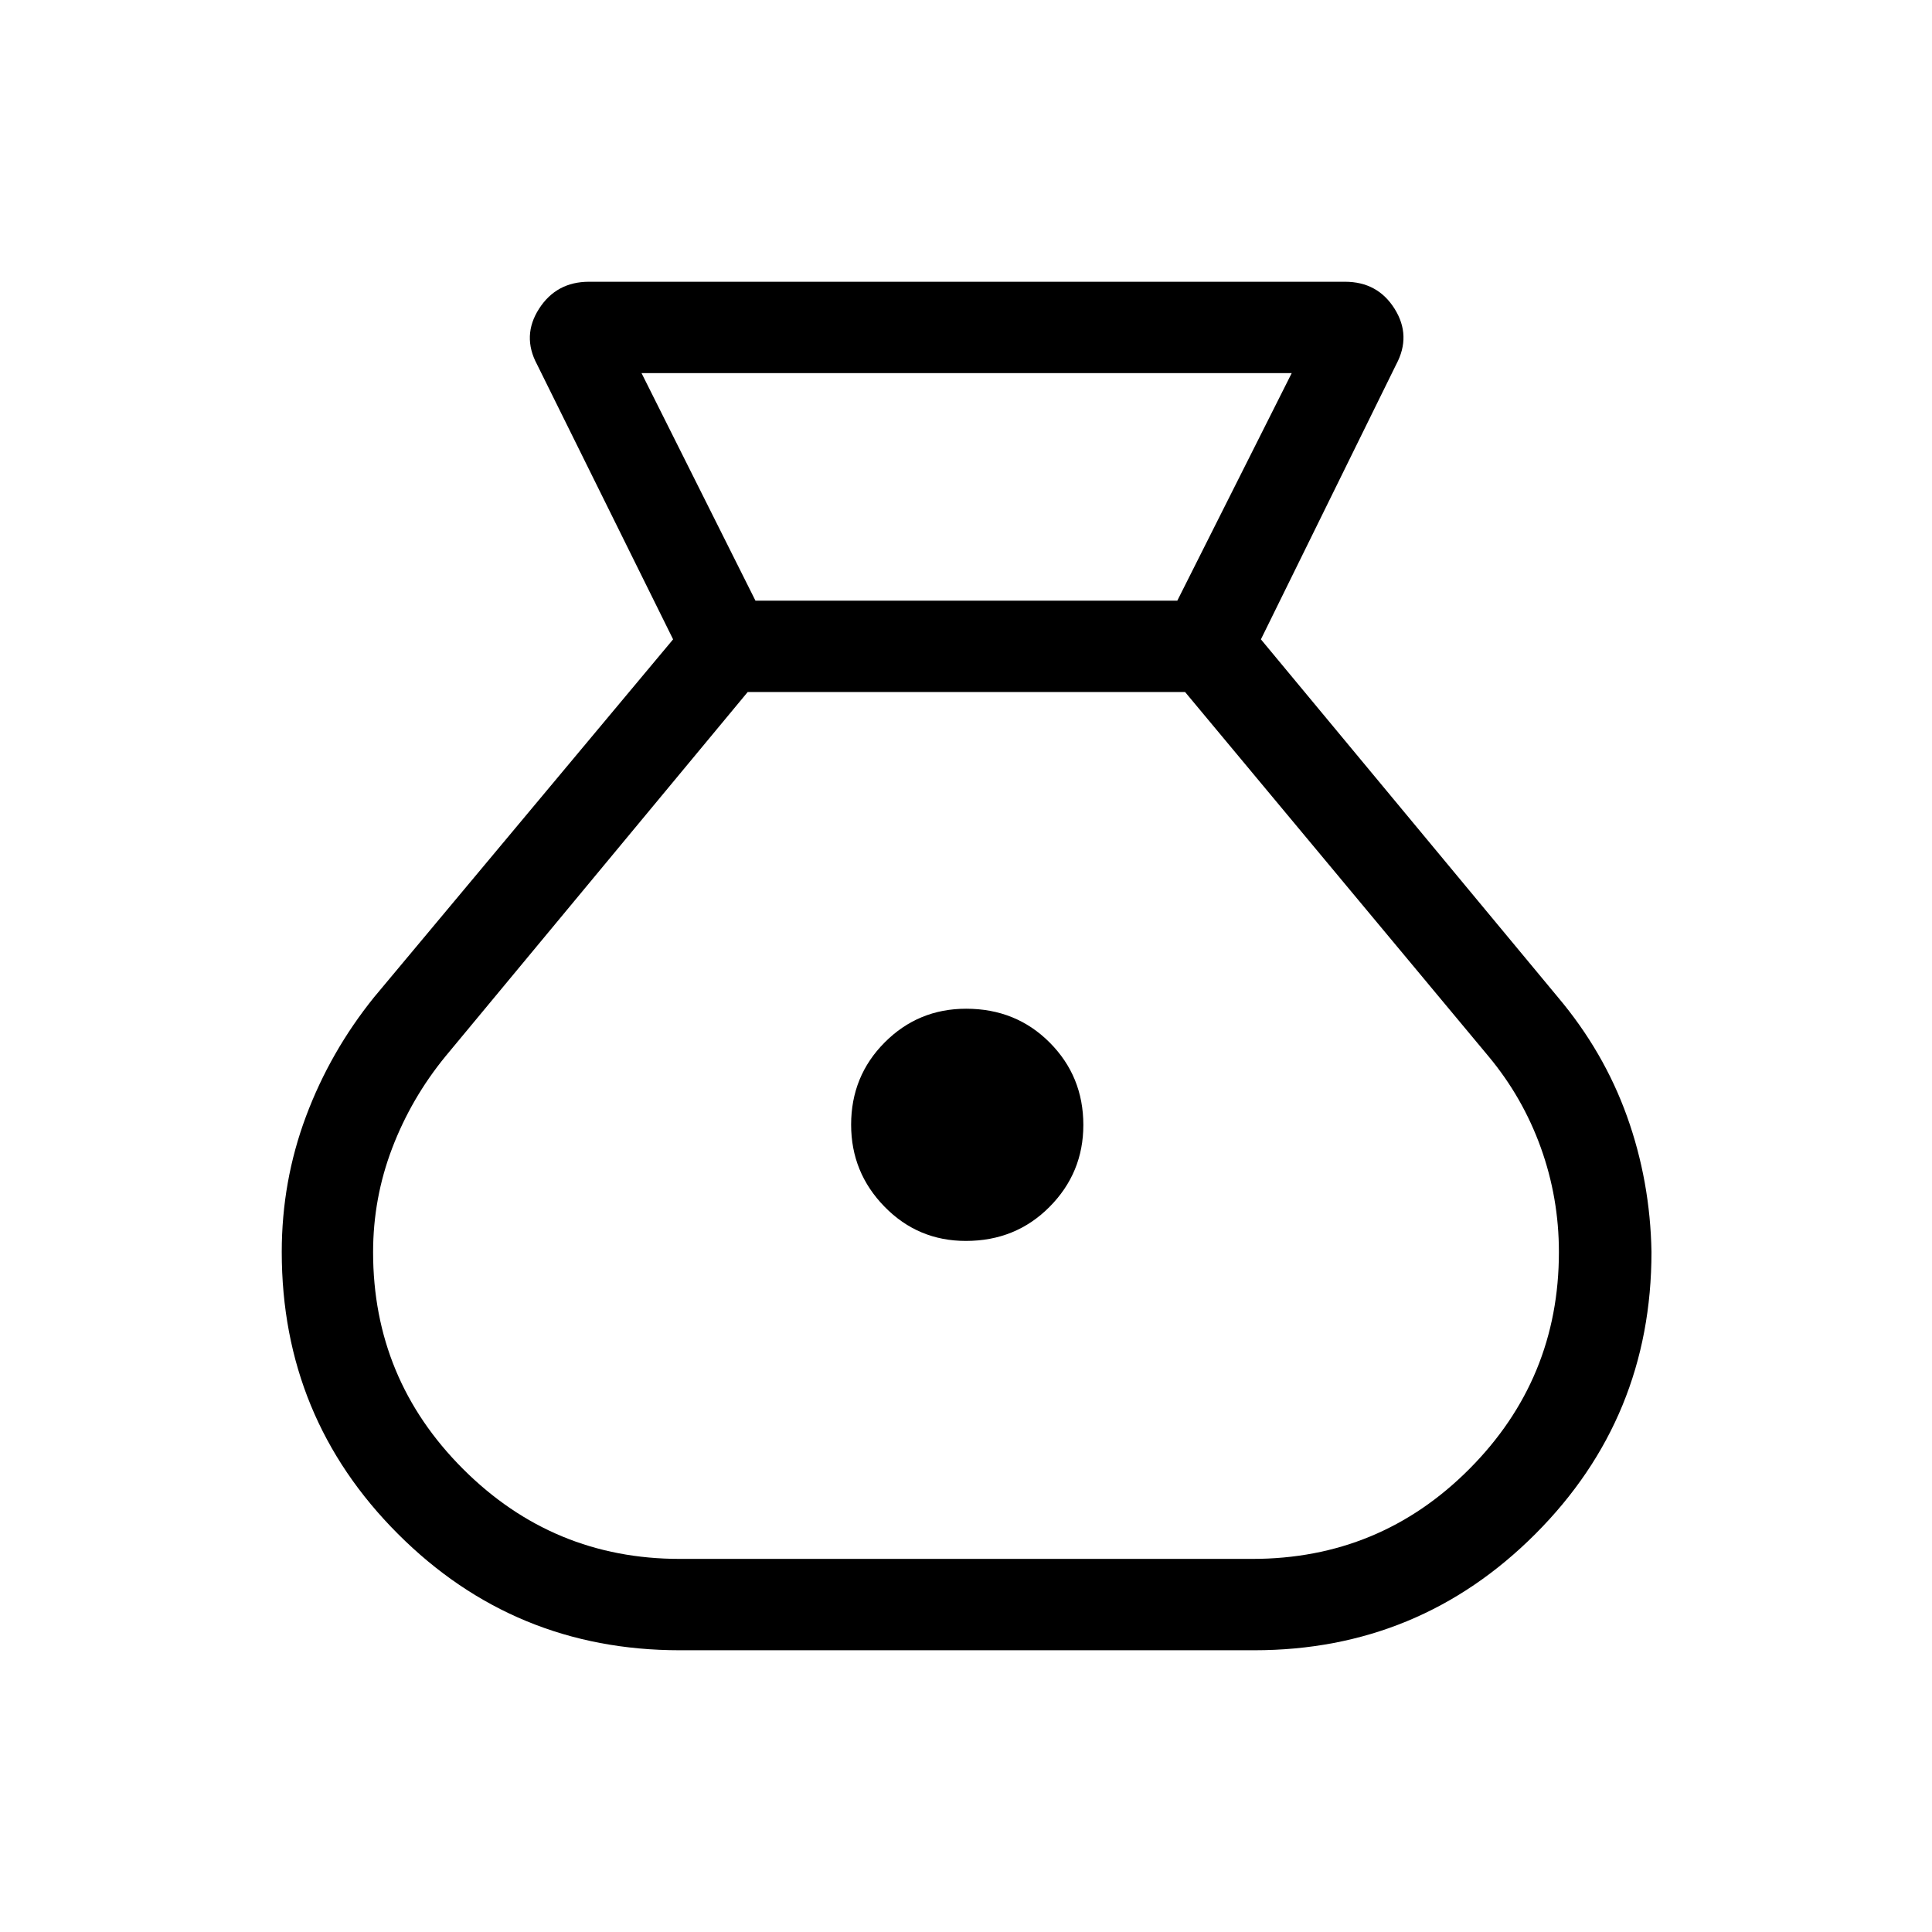 <svg xmlns="http://www.w3.org/2000/svg" width="48" height="48" viewBox="0 -960 960 960"><path d="M337.77-140q-82.23 0-140-57.77Q140-255.54 140-337.9q0-35.17 12.04-67.36 12.04-32.2 33.88-59.28l148.54-177.77-67.61-136.61q-7.62-14.23 1-27.66Q276.46-820 292.69-820h375.62q16.23 0 24.65 13.42 8.42 13.43.81 27.66l-67.23 136.61 147.54 177.77q22.84 27.08 34.38 59.28 11.54 32.19 12.15 67.36 0 82.36-57.7 140.13Q705.2-140 623.23-140H337.77Zm142.16-203.39q-23.78 0-40.39-16.99-16.62-16.99-16.62-40.77 0-24.16 16.69-40.89 16.68-16.73 40.46-16.73 24.78 0 41.51 16.8 16.73 16.8 16.73 40.96 0 23.78-16.8 40.7t-41.58 16.92ZM375.38-661.54H585l56.85-113.07H318.77l56.61 113.07Zm-37.61 476.15h284.46q63.4 0 107.89-44.69t44.49-107.78q0-26.91-9-51.91-9-25-26-45.38l-150.76-181H371.54l-150.15 181q-17 20.76-26.5 45.62-9.5 24.86-9.5 51.75 0 63.01 44.69 107.7 44.69 44.69 107.69 44.69Z"/></svg>